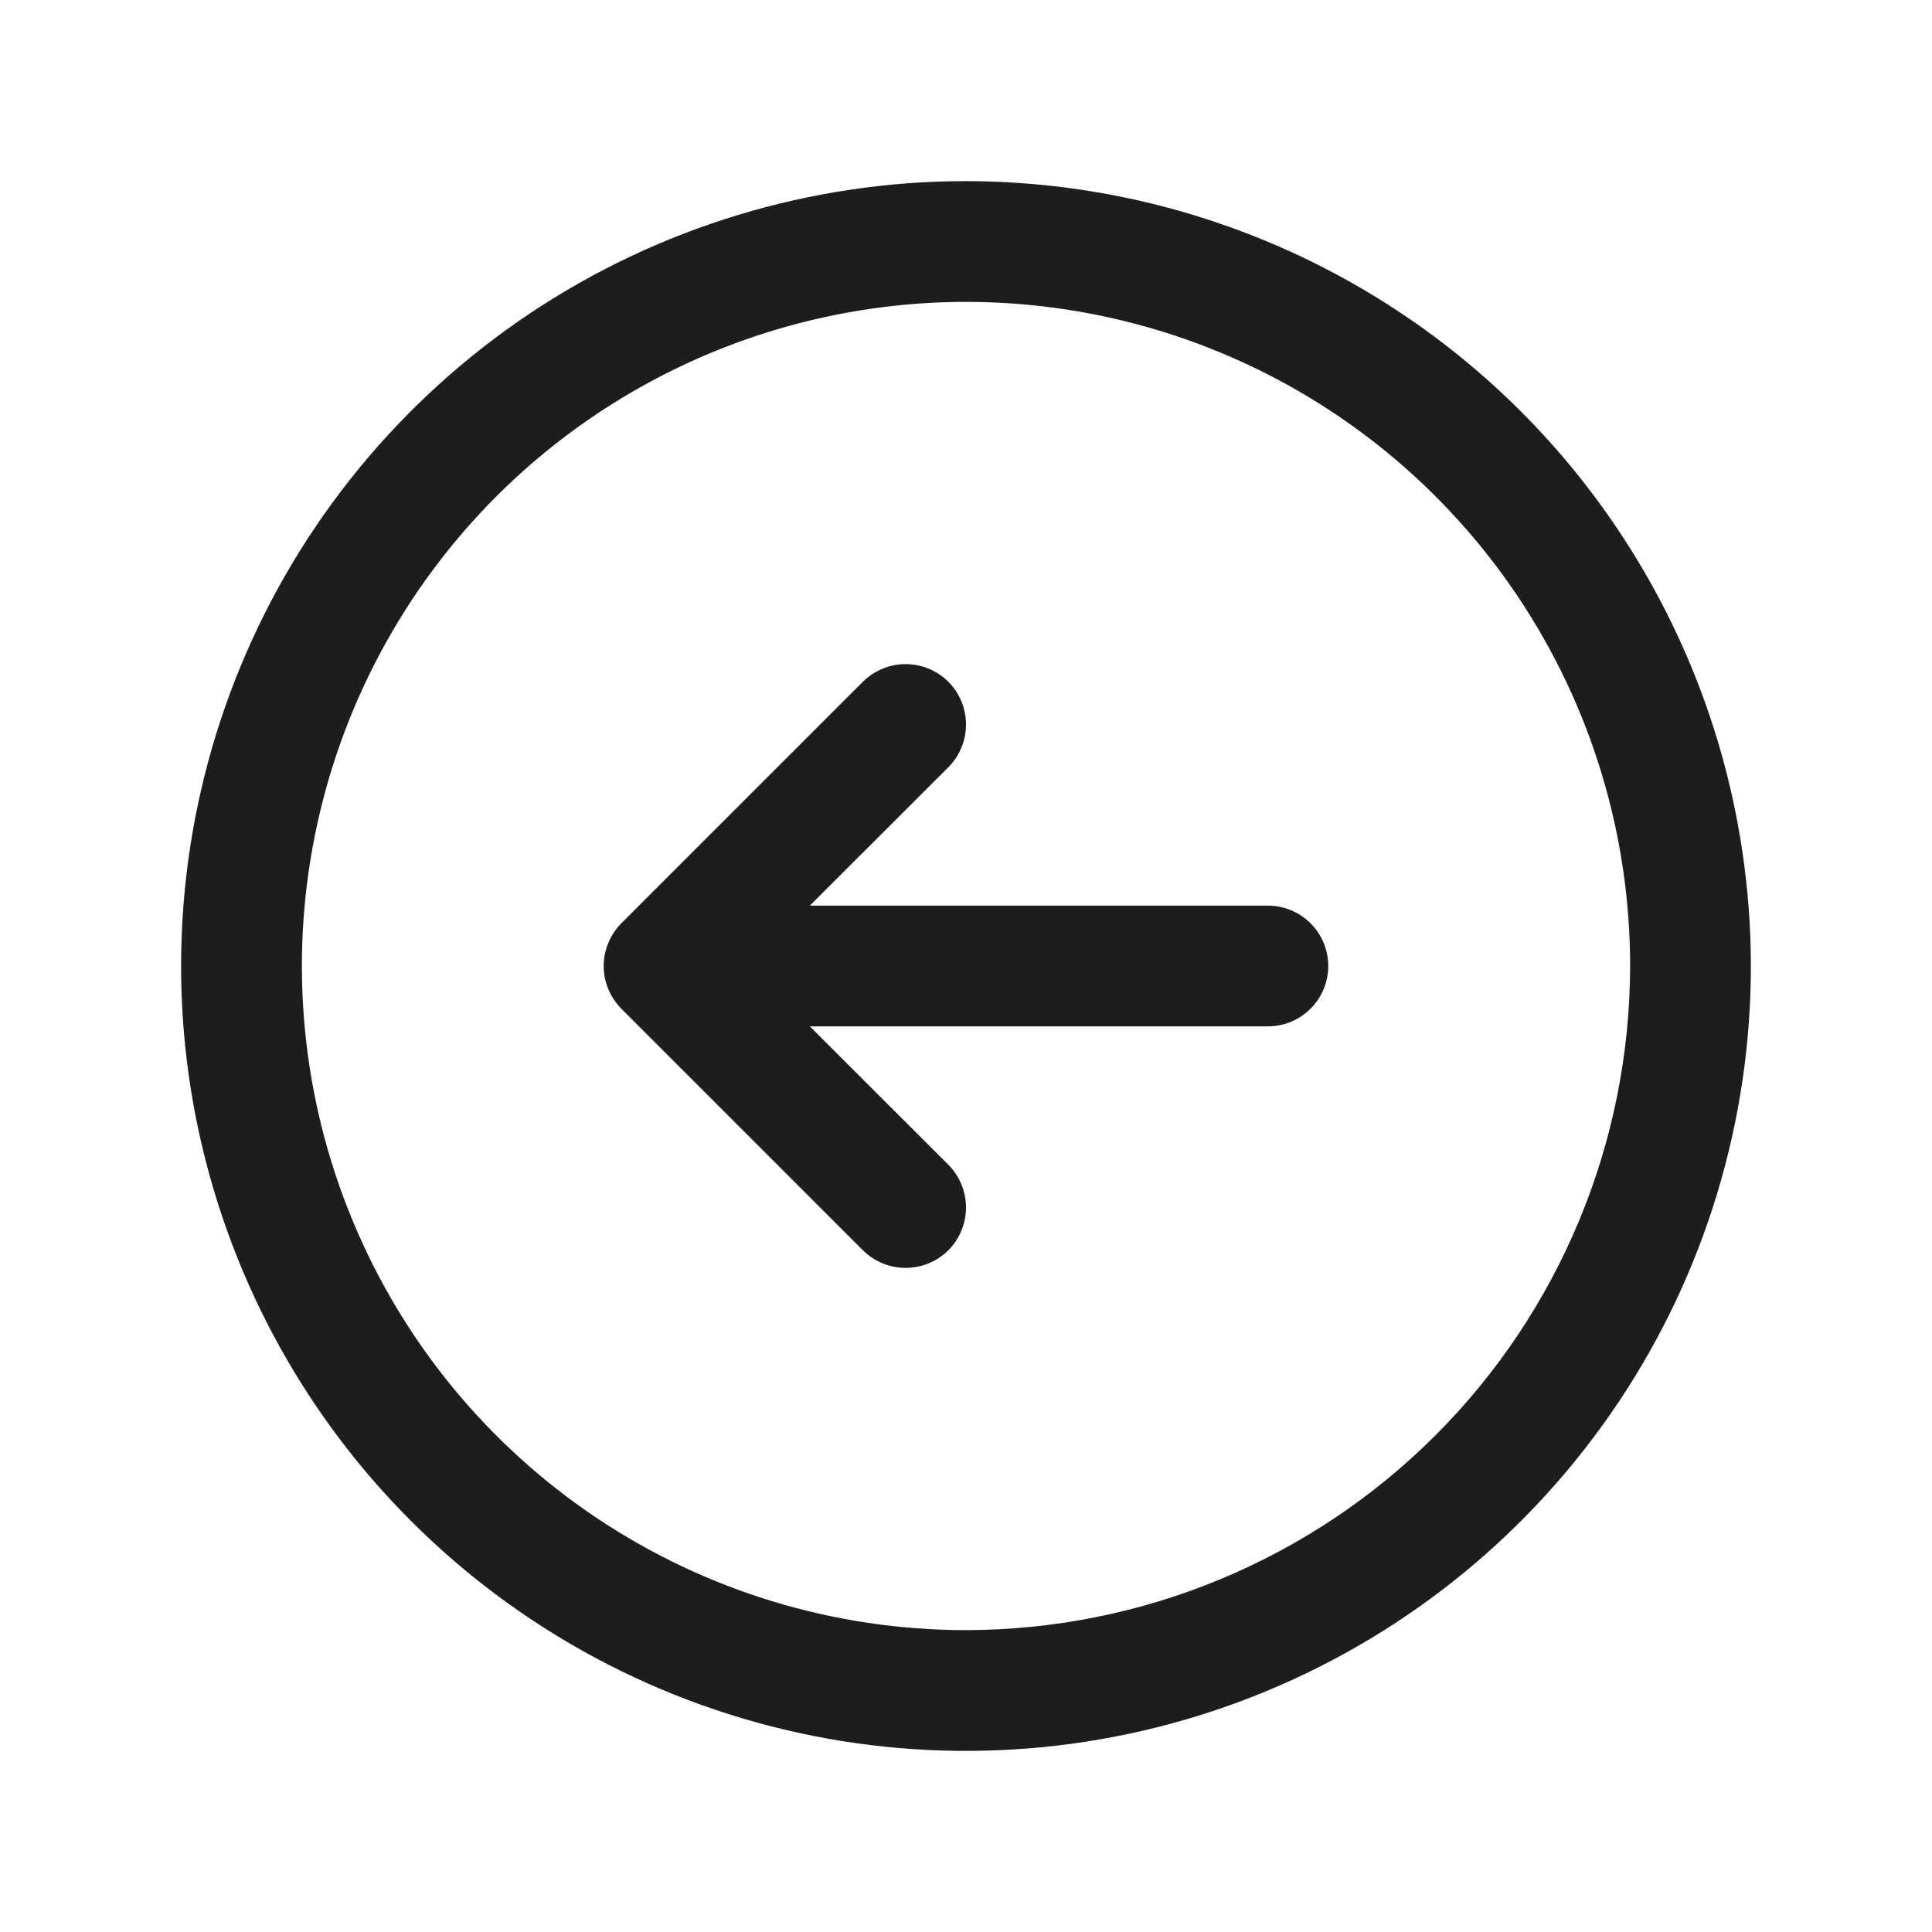 <svg width="24" height="24" viewBox="0 0 24 24" fill="none" xmlns="http://www.w3.org/2000/svg">
<path d="M12 2.25C10.072 2.25 8.187 2.822 6.583 3.893C4.98 4.965 3.73 6.487 2.992 8.269C2.254 10.05 2.061 12.011 2.437 13.902C2.814 15.793 3.742 17.531 5.106 18.894C6.469 20.258 8.207 21.186 10.098 21.563C11.989 21.939 13.95 21.746 15.731 21.008C17.513 20.27 19.035 19.02 20.107 17.417C21.178 15.813 21.75 13.928 21.75 12C21.747 9.415 20.719 6.937 18.891 5.109C17.063 3.281 14.585 2.253 12 2.25ZM12 20.25C10.368 20.25 8.773 19.766 7.417 18.86C6.06 17.953 5.002 16.665 4.378 15.157C3.754 13.65 3.59 11.991 3.909 10.39C4.227 8.79 5.013 7.32 6.166 6.166C7.32 5.013 8.79 4.227 10.39 3.909C11.991 3.59 13.65 3.754 15.157 4.378C16.665 5.002 17.953 6.06 18.86 7.417C19.766 8.773 20.25 10.368 20.25 12C20.247 14.187 19.378 16.284 17.831 17.831C16.284 19.378 14.187 20.247 12 20.25ZM16.5 12C16.5 12.199 16.421 12.39 16.28 12.53C16.14 12.671 15.949 12.75 15.75 12.75H10.06L11.781 14.469C11.85 14.539 11.906 14.622 11.943 14.713C11.981 14.804 12 14.902 12 15C12 15.098 11.981 15.196 11.943 15.287C11.906 15.378 11.85 15.461 11.781 15.531C11.711 15.6 11.628 15.656 11.537 15.693C11.446 15.731 11.349 15.75 11.25 15.75C11.152 15.75 11.054 15.731 10.963 15.693C10.872 15.656 10.789 15.6 10.719 15.531L7.719 12.531C7.65 12.461 7.594 12.378 7.557 12.287C7.519 12.196 7.499 12.099 7.499 12C7.499 11.901 7.519 11.804 7.557 11.713C7.594 11.622 7.65 11.539 7.719 11.469L10.719 8.469C10.86 8.329 11.051 8.25 11.25 8.25C11.449 8.25 11.64 8.329 11.781 8.469C11.921 8.61 12 8.801 12 9C12 9.199 11.921 9.39 11.781 9.531L10.06 11.25H15.75C15.949 11.25 16.14 11.329 16.28 11.47C16.421 11.61 16.5 11.801 16.5 12Z" fill="#1D1D1D"/>
</svg>
